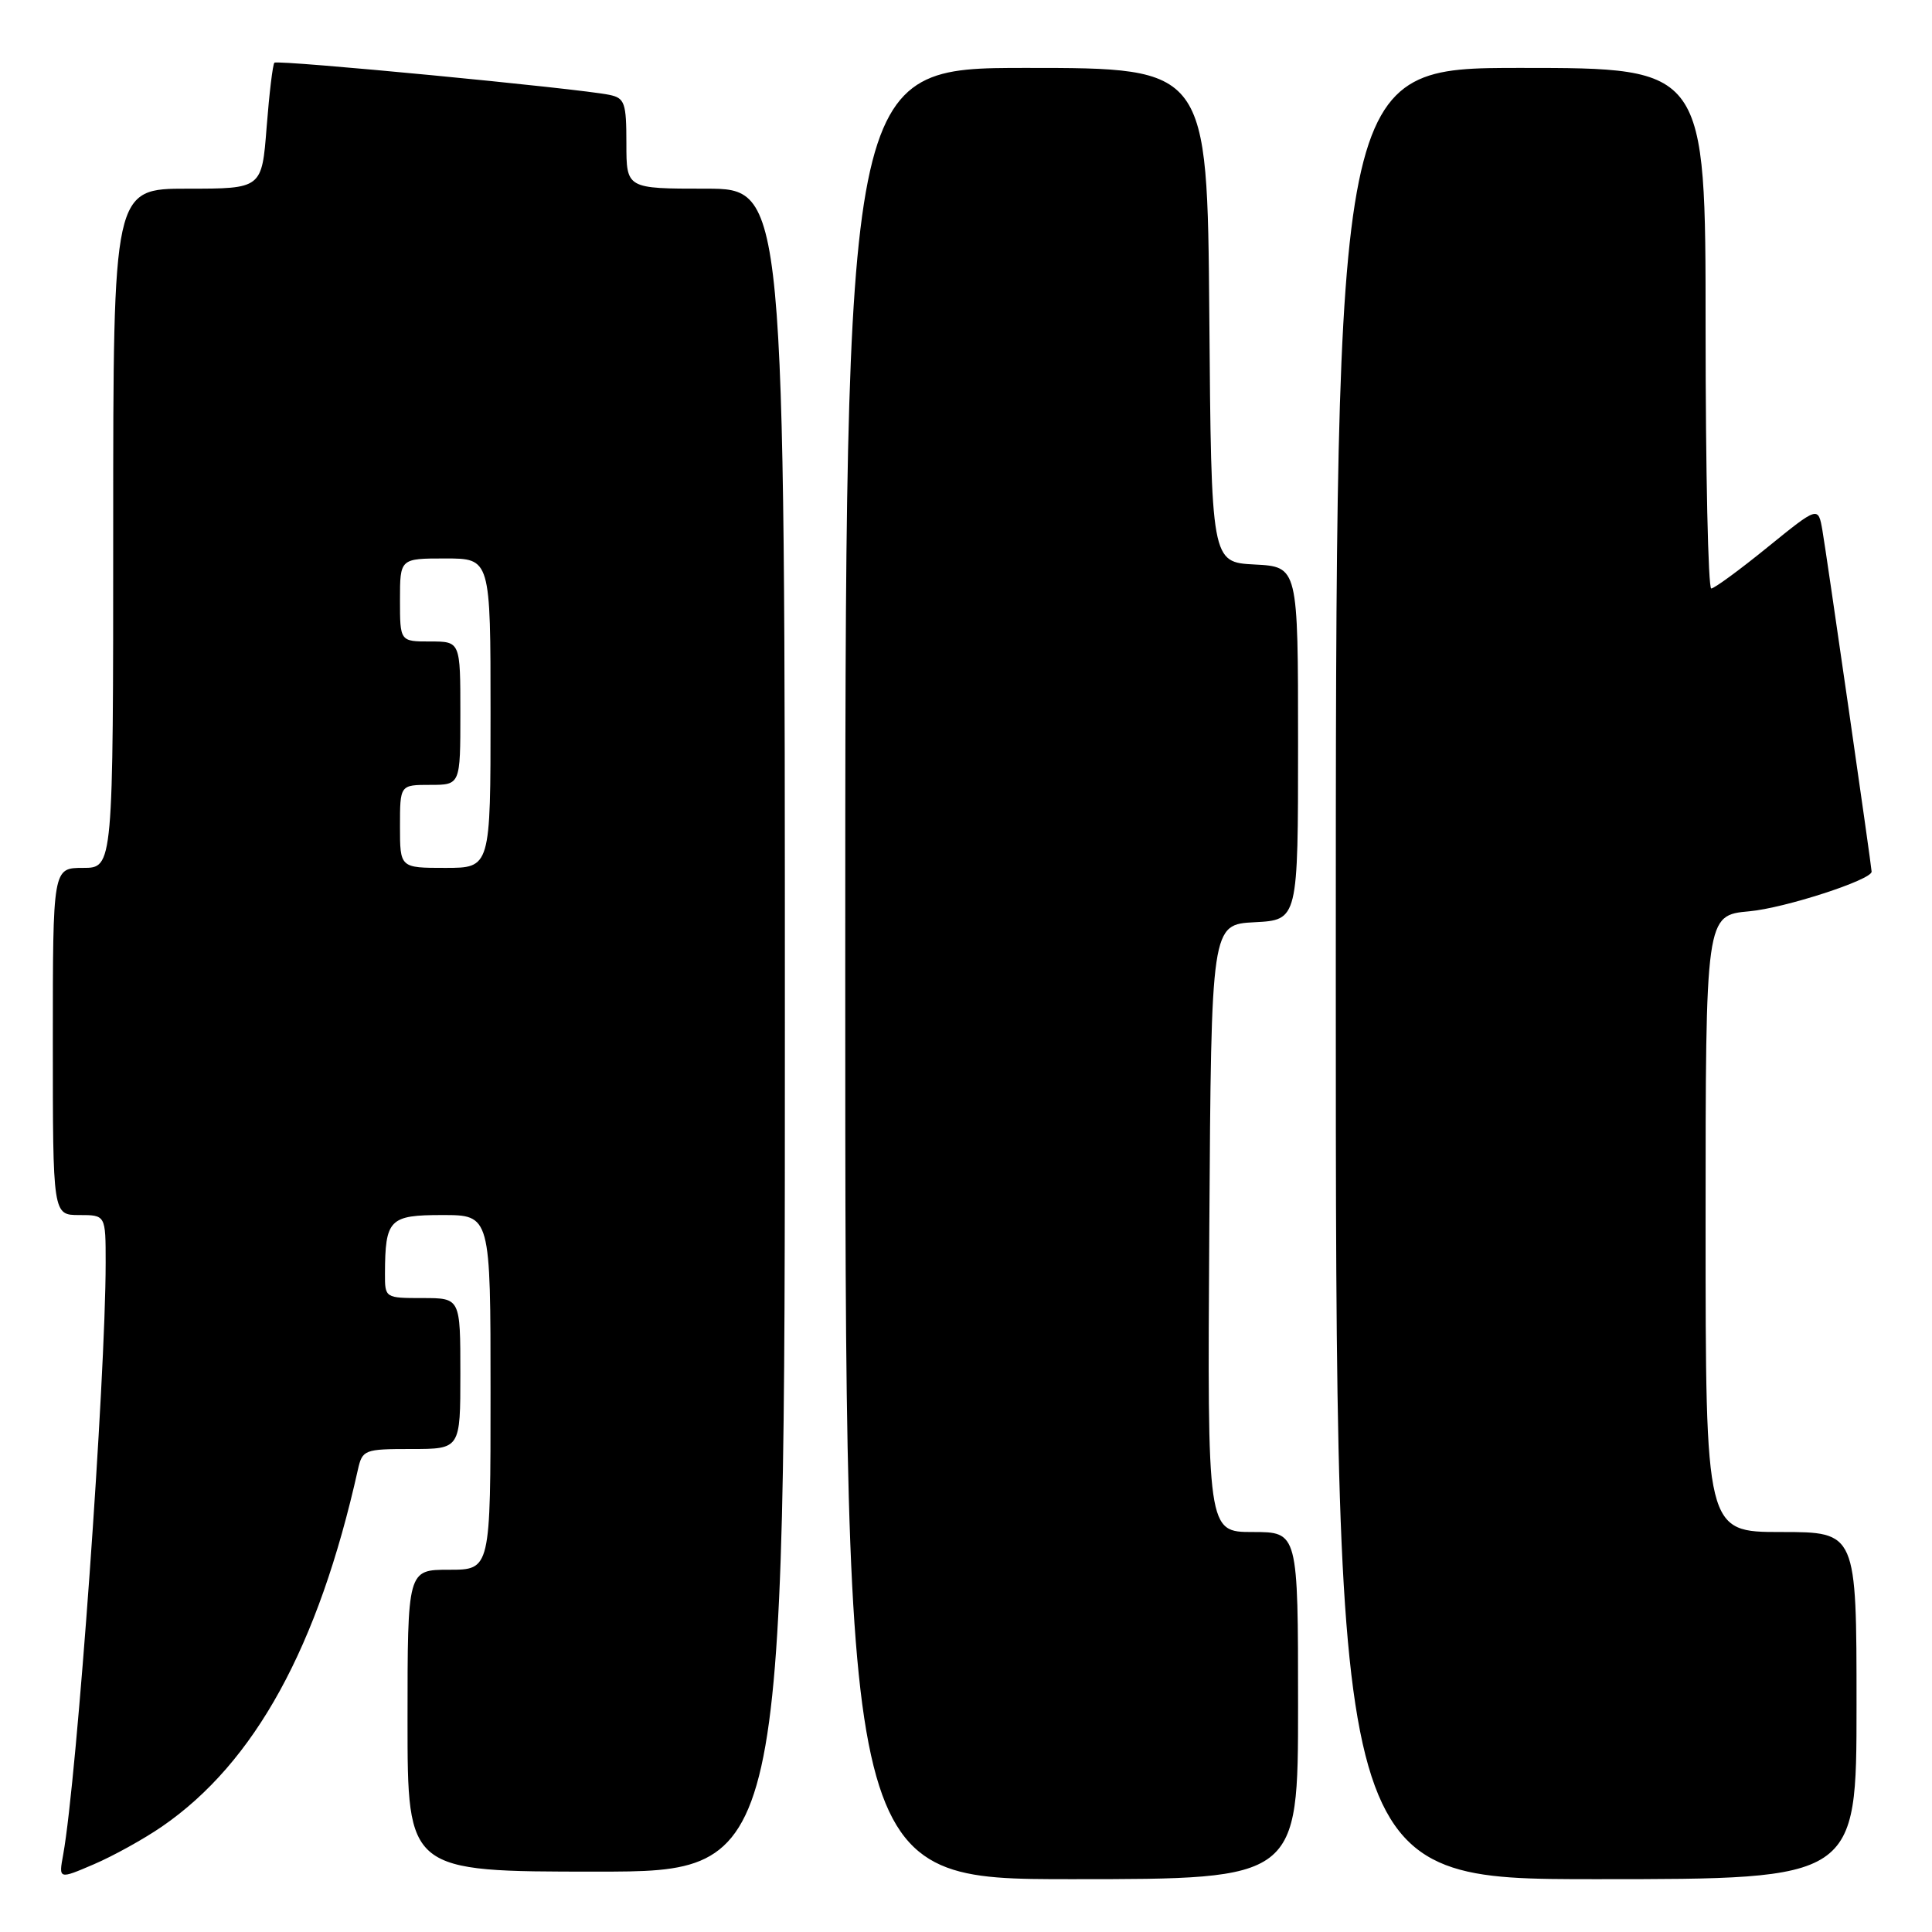 <?xml version="1.0" encoding="UTF-8" standalone="no"?>
<!DOCTYPE svg PUBLIC "-//W3C//DTD SVG 1.1//EN" "http://www.w3.org/Graphics/SVG/1.1/DTD/svg11.dtd" >
<svg xmlns="http://www.w3.org/2000/svg" xmlns:xlink="http://www.w3.org/1999/xlink" version="1.1" viewBox="0 0 256 256">
 <g >
 <path fill="currentColor"
d=" M 21.46 242.03 C 33.76 233.57 42.18 218.23 47.42 194.75 C 48.02 192.10 48.26 192.00 54.52 192.00 C 61.00 192.00 61.00 192.00 61.00 182.00 C 61.00 172.00 61.00 172.00 56.00 172.00 C 51.02 172.00 51.00 171.99 51.01 168.75 C 51.04 161.55 51.59 161.00 58.62 161.00 C 65.00 161.00 65.00 161.00 65.00 184.50 C 65.00 208.00 65.00 208.00 59.50 208.00 C 54.00 208.00 54.00 208.00 54.00 228.00 C 54.00 248.00 54.00 248.00 79.00 248.00 C 104.00 248.00 104.00 248.00 104.00 136.50 C 104.00 25.00 104.00 25.00 93.50 25.00 C 83.00 25.00 83.00 25.00 83.00 19.02 C 83.00 13.62 82.78 12.99 80.75 12.57 C 76.77 11.73 36.78 7.89 36.36 8.31 C 36.14 8.53 35.68 12.37 35.33 16.85 C 34.70 25.00 34.70 25.00 24.85 25.00 C 15.00 25.00 15.00 25.00 15.00 70.00 C 15.00 115.00 15.00 115.00 11.00 115.00 C 7.00 115.00 7.00 115.00 7.00 138.00 C 7.00 161.00 7.00 161.00 10.50 161.00 C 14.00 161.00 14.00 161.00 14.00 167.32 C 14.00 182.75 10.20 235.72 8.37 245.76 C 7.77 249.03 7.77 249.03 12.43 247.03 C 15.00 245.93 19.06 243.68 21.46 242.03 Z  M 172.00 226.00 C 172.00 203.00 172.00 203.00 165.99 203.00 C 159.98 203.00 159.98 203.00 160.24 162.75 C 160.50 122.50 160.50 122.50 166.25 122.20 C 172.00 121.90 172.00 121.90 172.00 98.50 C 172.00 75.10 172.00 75.10 166.25 74.80 C 160.50 74.50 160.50 74.50 160.24 41.75 C 159.97 9.00 159.97 9.00 135.99 9.00 C 112.00 9.00 112.00 9.00 112.00 129.00 C 112.00 249.00 112.00 249.00 142.00 249.00 C 172.00 249.00 172.00 249.00 172.00 226.00 Z  M 246.00 226.00 C 246.00 203.00 246.00 203.00 236.00 203.00 C 226.00 203.00 226.00 203.00 226.00 162.14 C 226.00 121.28 226.00 121.28 231.80 120.75 C 236.47 120.33 248.00 116.59 248.00 115.50 C 248.00 114.88 241.99 73.19 241.48 70.28 C 240.92 67.07 240.92 67.07 234.21 72.51 C 230.52 75.51 227.16 77.97 226.75 77.98 C 226.34 77.99 226.00 62.48 226.00 43.50 C 226.00 9.00 226.00 9.00 201.50 9.00 C 177.00 9.00 177.00 9.00 177.00 129.00 C 177.00 249.00 177.00 249.00 211.50 249.00 C 246.00 249.00 246.00 249.00 246.00 226.00 Z  M 53.00 109.50 C 53.00 104.00 53.00 104.00 57.00 104.00 C 61.00 104.00 61.00 104.00 61.00 94.50 C 61.00 85.00 61.00 85.00 57.00 85.00 C 53.00 85.00 53.00 85.00 53.00 79.50 C 53.00 74.00 53.00 74.00 59.00 74.00 C 65.00 74.00 65.00 74.00 65.00 94.50 C 65.00 115.00 65.00 115.00 59.00 115.00 C 53.00 115.00 53.00 115.00 53.00 109.50 Z "/>
</g>
</svg>